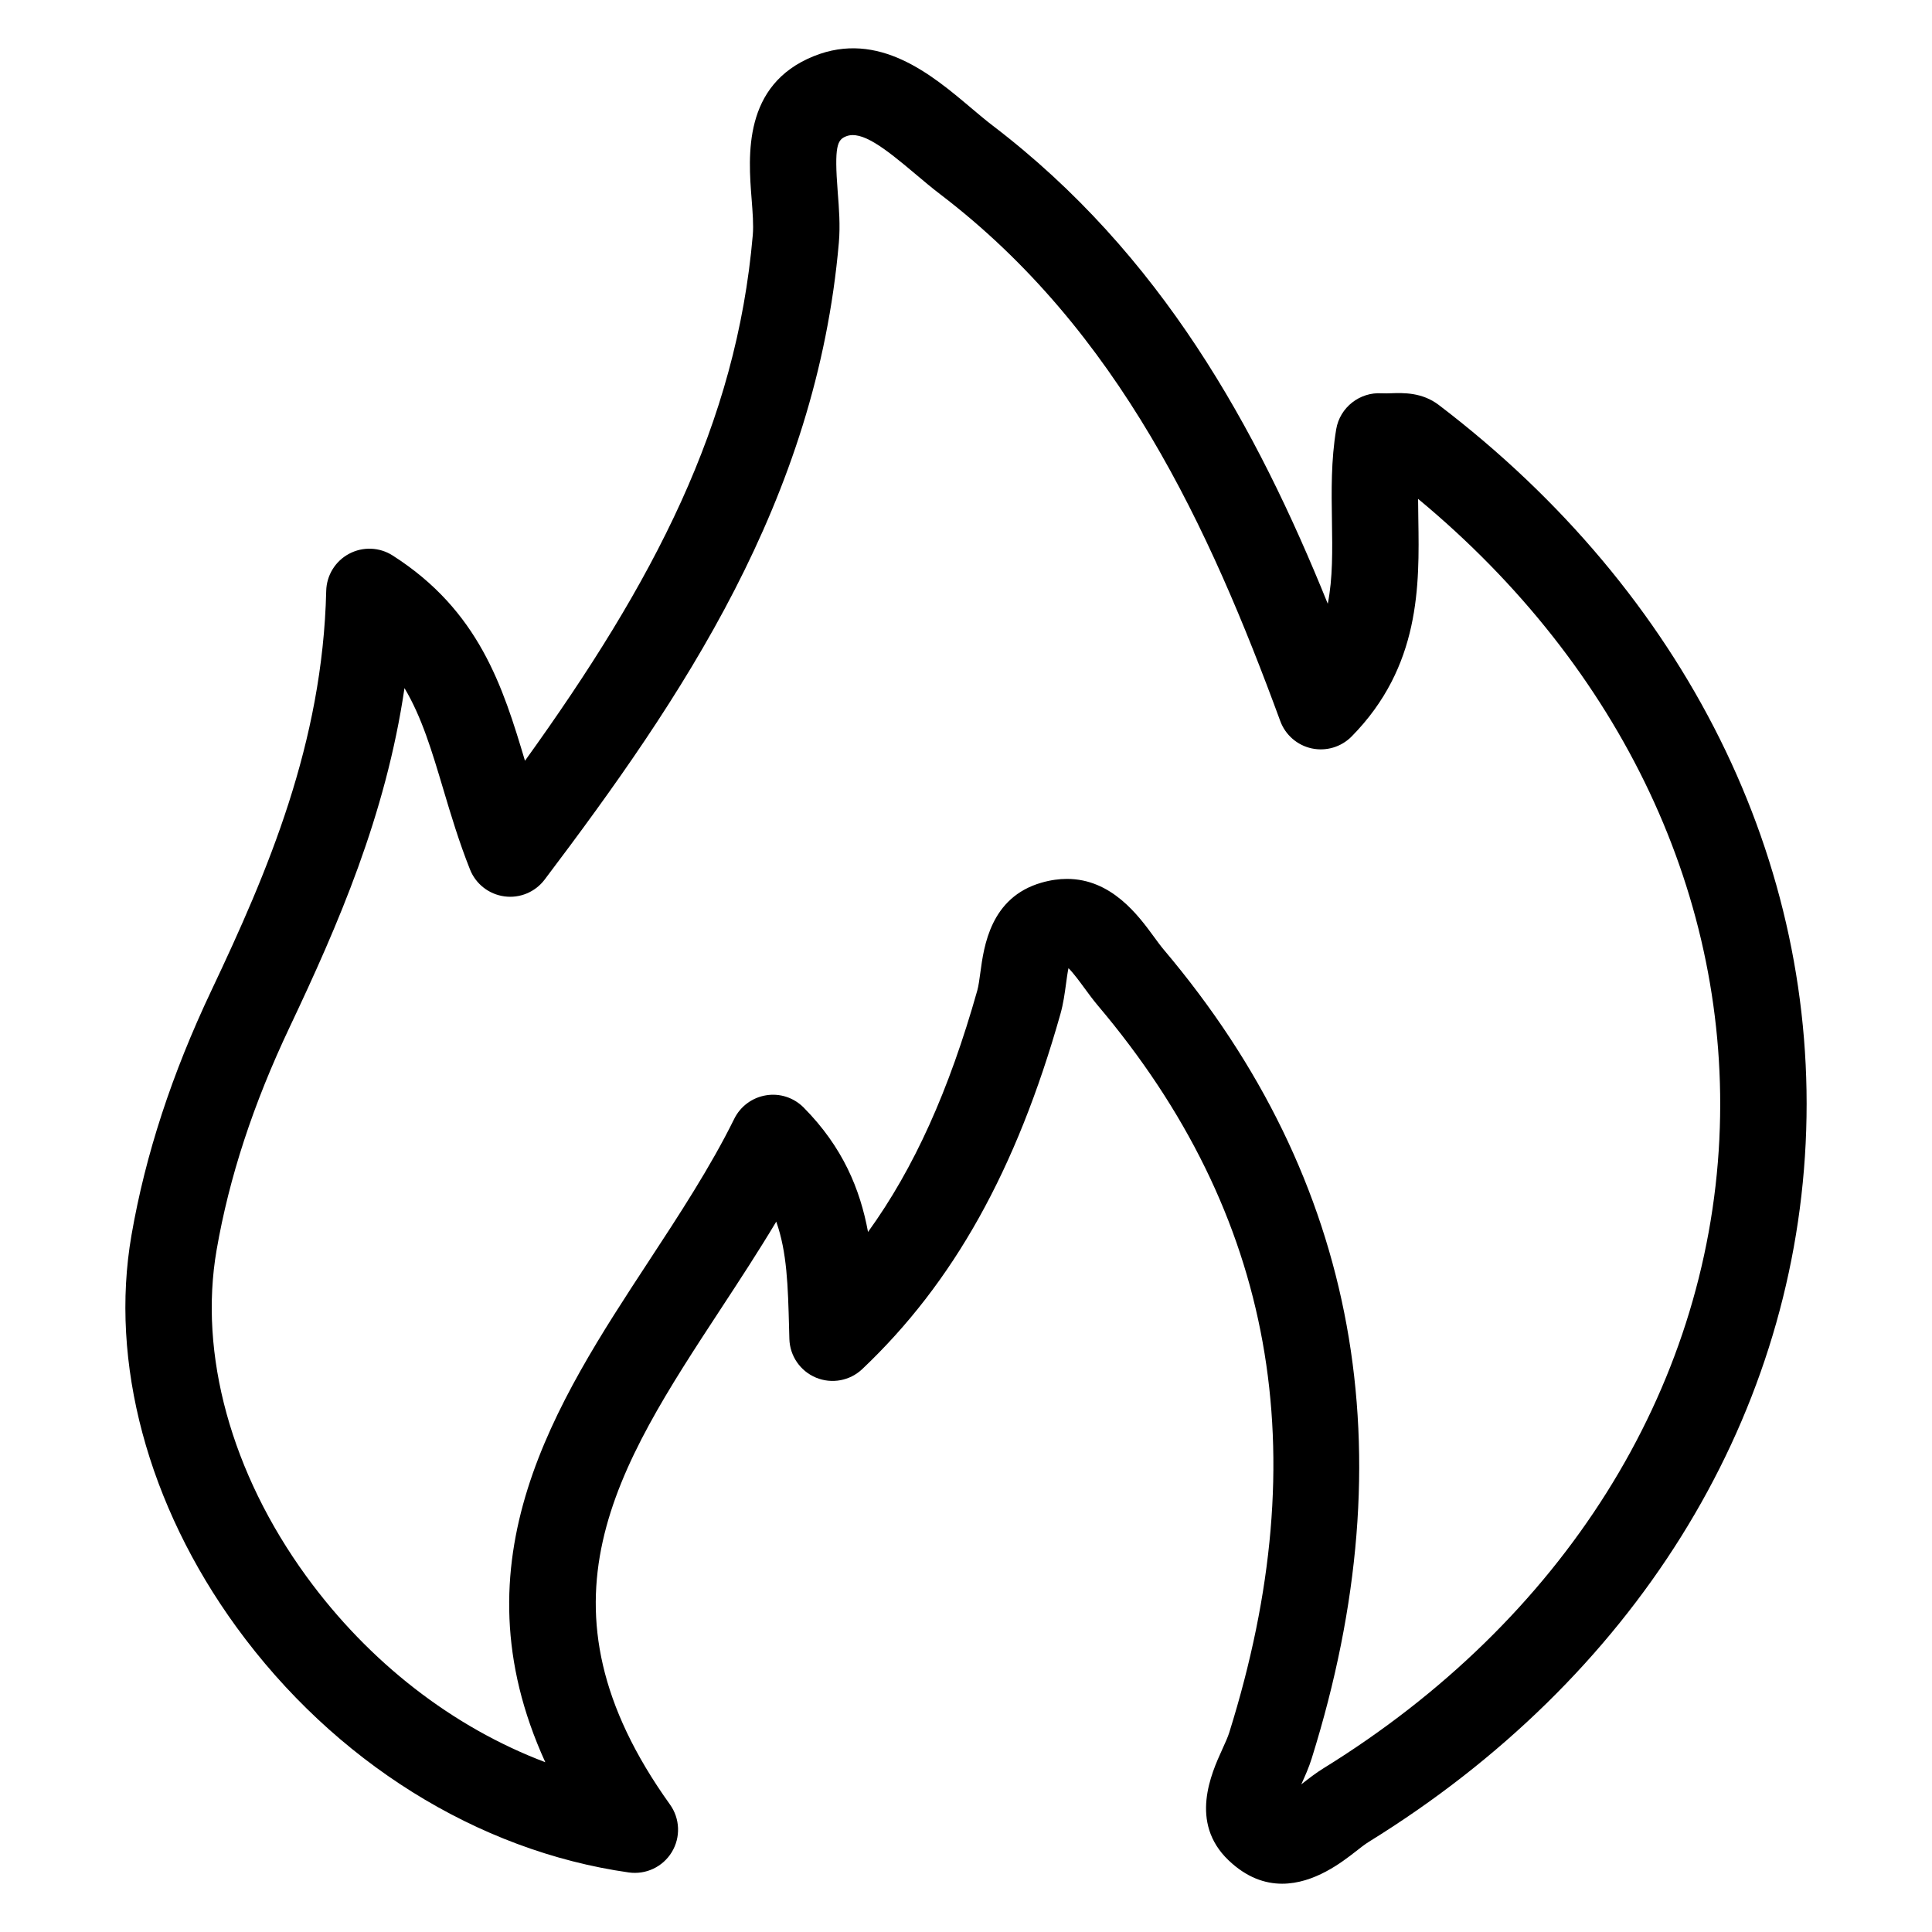 <?xml version="1.0" encoding="UTF-8" standalone="no"?>
<svg
   width="1200pt"
   height="1200pt"
   version="1.1"
   viewBox="0 0 1200 1200"
   id="svg4"
   sodipodi:docname="giec.svg"
   inkscape:version="1.1.2 (0a00cf5339, 2022-02-04)"
   xmlns:inkscape="http://www.inkscape.org/namespaces/inkscape"
   xmlns:sodipodi="http://sodipodi.sourceforge.net/DTD/sodipodi-0.dtd"
   xmlns="http://www.w3.org/2000/svg"
   xmlns:svg="http://www.w3.org/2000/svg">
  <defs
     id="defs8" />
  <sodipodi:namedview
     id="namedview6"
     pagecolor="#ffffff"
     bordercolor="#666666"
     borderopacity="1.0"
     inkscape:pageshadow="2"
     inkscape:pageopacity="0.0"
     inkscape:pagecheckerboard="0"
     inkscape:document-units="pt"
     showgrid="false"
     inkscape:zoom="0.5275"
     inkscape:cx="800.94787"
     inkscape:cy="800"
     inkscape:window-width="1920"
     inkscape:window-height="1043"
     inkscape:window-x="1920"
     inkscape:window-y="0"
     inkscape:window-maximized="1"
     inkscape:current-layer="svg4" />
  <path
     d="m893.67 251.54c-10.406-7.918-22.004-7.555-29.719-7.285-1.805 0.059-3.731 0.152-5.668 0.035-13.617-0.918-26.059 8.699-28.344 22.332-3.234 19.316-2.934 38.41-2.644 56.875 0.289 18.387 0.559 35.531-2.594 51.504-44.273-109.52-103.44-217.18-208.19-297.04-4.402-3.371-8.898-7.176-13.488-11.043-24.16-20.391-57.242-48.32-97.613-32.02-44.09 17.773-40.648 62.016-38.59 88.438 0.66 8.461 1.285 16.453 0.75 22.617-10.176 117.48-61.262 215.06-141.5 326.57-13.723-45.941-28.48-93.223-82.191-127.5-8.168-5.223-18.52-5.621-27.059-1.062-8.551 4.562-13.977 13.363-14.203 23.051-2.203 94.707-36.375 174.4-71.184 247.92-24.801 52.375-41.078 102.18-49.77 152.25-13.695 78.902 10.066 167.62 65.191 243.42 60.711 83.465 149.54 139.02 243.69 152.41 10.66 1.496 21.145-3.465 26.719-12.645 5.574-9.18 5.133-20.812-1.125-29.547-88.863-124.07-33.039-209.26 31.598-307.91 11.566-17.656 23.371-35.664 34.406-54.129 6.723 18.973 7.285 40.211 7.961 65.844l0.188 7.023c0.301 10.57 6.793 19.988 16.57 24.031 9.793 4.043 21.02 1.957 28.703-5.316 56.617-53.625 95.727-123.7 123.08-220.54 1.809-6.398 2.688-12.918 3.465-18.656 0.395-2.945 0.918-6.836 1.539-9.828 3.012 2.957 7.066 8.484 9.734 12.129 2.859 3.914 5.68 7.719 8.543 11.113 109.48 129.52 136.15 277.27 81.555 451.64-0.855 2.734-2.562 6.481-4.367 10.453-6.688 14.707-20.605 45.305 3.949 68.77 11.238 10.738 22.652 14.559 33.301 14.559 19.98 0 37.266-13.457 45.574-19.93 2.863-2.227 5.609-4.441 8.297-6.106 163.9-101.25 262.78-259.42 271.3-433.94 8.516-174.6-74.531-341.7-227.87-458.49zm174.26 455.88c-7.644 156.61-97.27 299.08-245.9 390.9-4.68 2.887-8.945 6.211-13.07 9.418-0.23 0.188-0.473 0.379-0.719 0.566 2.316-5.09 4.68-10.359 6.457-16.039 59.688-190.63 28.805-359.63-91.785-502.32-2.106-2.488-4.137-5.305-6.234-8.168-9.621-13.141-26.27-35.875-53.961-35.875-4.926 0-10.211 0.719-15.855 2.344-31.656 9.109-35.746 39.457-37.941 55.77-0.59 4.359-1.145 8.484-1.922 11.23-17.52 62.004-39.199 110.3-67.855 149.95-4.91-26.504-15.598-52.656-39.969-77.277-6.109-6.164-14.82-9.039-23.375-7.602-8.562 1.391-15.922 6.836-19.758 14.613-14.727 29.875-34.285 59.719-53.199 88.578-57.418 87.637-121.52 185.47-64.148 311.03-57.219-21.625-109.41-61.828-148.44-115.5-46.637-64.113-66.934-137.98-55.711-202.68 7.844-45.223 22.691-90.512 45.398-138.46 30.047-63.453 59.652-131.42 71.289-210.51 10.738 18.02 16.965 38.902 24.031 62.57 4.809 16.121 9.789 32.801 16.676 50.113 3.578 9.016 11.738 15.379 21.344 16.676 9.586 1.32 19.164-2.688 25.004-10.418 84.855-112.38 168.87-235.5 182.75-395.75 0.914-10.547 0.09-21.156-0.715-31.395-2.223-28.59-0.246-32.328 5.156-34.496 9.641-3.891 23.883 7.176 42.934 23.254 5.293 4.465 10.477 8.828 15.559 12.703 111.14 84.727 167.2 207.34 211.23 327.22 3.172 8.629 10.531 15.027 19.512 16.973 8.98 1.934 18.328-0.848 24.785-7.379 42.895-43.5 42.098-94.117 41.457-134.8-0.066-4.336-0.129-8.602-0.152-12.812 126.47 104.82 194.4 248.44 187.12 397.57z"
     id="path2" />
</svg>

